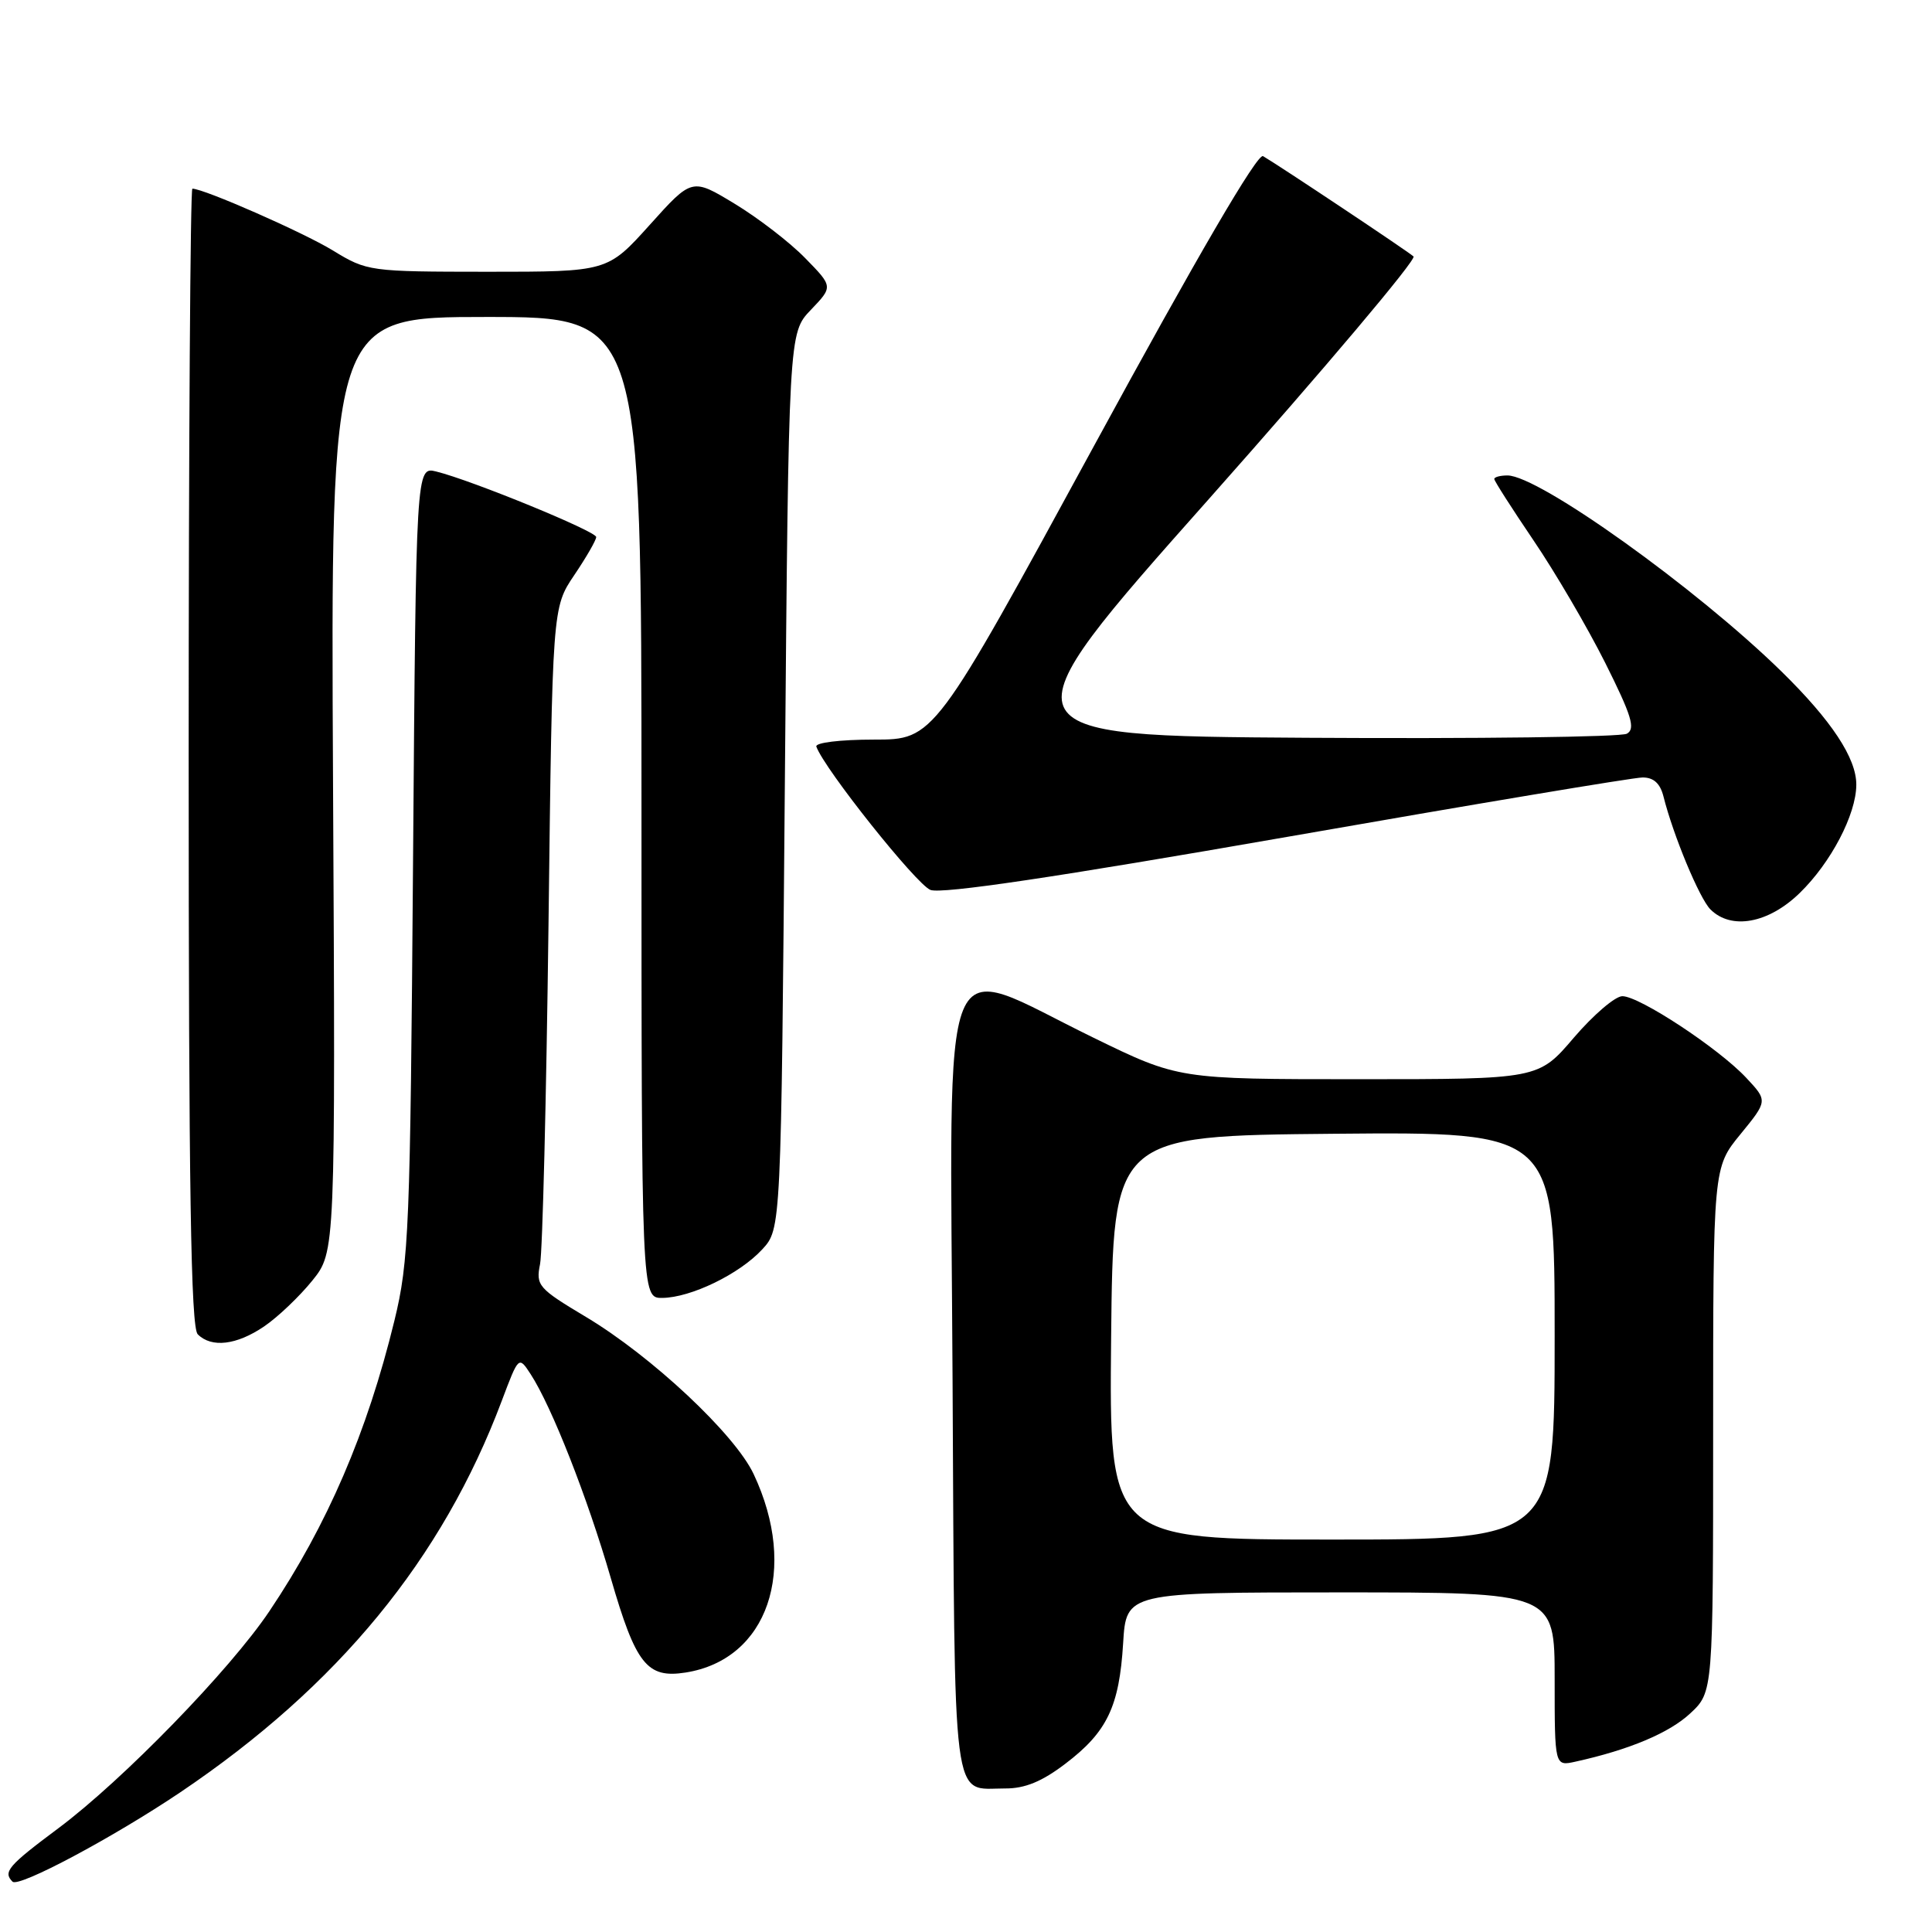 <?xml version="1.0" encoding="UTF-8" standalone="no"?>
<!DOCTYPE svg PUBLIC "-//W3C//DTD SVG 1.1//EN" "http://www.w3.org/Graphics/SVG/1.1/DTD/svg11.dtd" >
<svg xmlns="http://www.w3.org/2000/svg" xmlns:xlink="http://www.w3.org/1999/xlink" version="1.1" viewBox="0 0 256 256">
 <g >
 <path fill="currentColor"
d=" M 23.92 237.47 C 44.81 223.38 58.61 206.58 66.49 185.61 C 68.73 179.66 68.73 179.66 70.31 182.08 C 73.09 186.35 77.83 198.40 80.93 209.09 C 84.25 220.55 85.73 222.42 90.84 221.62 C 101.74 219.91 105.83 207.98 99.86 195.32 C 97.37 190.03 86.35 179.71 77.64 174.50 C 71.32 170.72 70.99 170.34 71.56 167.50 C 71.89 165.85 72.39 145.60 72.68 122.51 C 73.19 80.51 73.19 80.51 76.09 76.21 C 77.69 73.84 79.00 71.57 79.00 71.16 C 79.00 70.40 62.53 63.65 57.81 62.48 C 55.13 61.82 55.13 61.82 54.73 114.16 C 54.36 162.92 54.19 167.08 52.26 175.00 C 48.65 189.81 43.37 202.07 35.69 213.50 C 30.45 221.30 16.31 235.84 7.75 242.24 C 1.07 247.22 0.37 248.04 1.66 249.33 C 2.48 250.15 15.02 243.46 23.92 237.47 Z  M 141.17 233.70 C 146.70 229.50 148.31 226.13 148.82 217.75 C 149.23 211.00 149.23 211.00 177.61 211.00 C 206.00 211.00 206.00 211.00 206.00 222.52 C 206.00 234.04 206.00 234.04 208.75 233.43 C 215.88 231.86 221.20 229.62 223.97 227.03 C 227.00 224.20 227.00 224.20 227.00 189.45 C 227.00 154.71 227.00 154.71 230.62 150.29 C 234.24 145.86 234.24 145.86 231.37 142.80 C 227.73 138.91 217.24 132.00 214.97 132.00 C 214.02 132.00 211.13 134.48 208.54 137.50 C 203.85 143.00 203.85 143.00 180.00 143.00 C 156.16 143.00 156.16 143.00 144.83 137.47 C 124.05 127.34 125.91 122.80 126.22 182.90 C 126.53 240.66 126.05 236.96 133.17 236.98 C 135.80 237.00 138.08 236.06 141.17 233.70 Z  M 35.01 175.75 C 36.83 174.51 39.69 171.78 41.38 169.69 C 44.45 165.88 44.45 165.88 44.13 103.94 C 43.81 42.00 43.81 42.00 64.40 42.00 C 85.00 42.00 85.00 42.00 85.00 107.00 C 85.00 172.00 85.00 172.00 87.75 171.98 C 91.53 171.95 97.99 168.82 101.00 165.55 C 103.50 162.84 103.50 162.84 104.00 103.49 C 104.50 44.13 104.50 44.13 107.44 41.06 C 110.39 37.98 110.39 37.98 106.70 34.21 C 104.68 32.13 100.47 28.89 97.35 27.00 C 91.69 23.57 91.69 23.57 86.10 29.79 C 80.50 36.01 80.50 36.01 64.61 36.01 C 48.95 36.00 48.65 35.96 44.11 33.19 C 40.19 30.79 27.01 25.00 25.49 25.00 C 25.22 25.00 25.00 58.88 25.00 100.30 C 25.00 157.53 25.29 175.89 26.20 176.80 C 28.03 178.63 31.35 178.24 35.01 175.75 Z  M 238.47 118.33 C 242.60 114.32 245.95 107.93 245.97 104.00 C 246.00 100.48 242.69 95.47 236.03 88.95 C 224.76 77.92 203.91 63.01 199.75 63.00 C 198.79 63.00 198.00 63.21 198.00 63.47 C 198.00 63.73 200.34 67.38 203.19 71.59 C 206.05 75.80 210.33 83.11 212.70 87.83 C 216.20 94.83 216.74 96.57 215.57 97.22 C 214.78 97.66 195.73 97.90 173.22 97.76 C 132.31 97.50 132.31 97.50 160.20 66.10 C 175.54 48.82 187.73 34.37 187.30 33.98 C 186.52 33.28 169.61 22.01 167.36 20.69 C 166.63 20.26 158.66 33.91 145.00 59.01 C 123.77 98.00 123.77 98.00 115.80 98.00 C 111.31 98.00 107.98 98.41 108.17 98.93 C 109.22 101.88 121.44 117.22 123.29 117.92 C 124.79 118.49 140.03 116.22 170.50 110.90 C 195.25 106.57 216.46 103.02 217.64 103.02 C 219.11 103.01 219.98 103.80 220.42 105.54 C 221.71 110.69 225.19 119.05 226.64 120.50 C 229.40 123.26 234.33 122.36 238.47 118.33 Z  M 147.23 177.25 C 147.50 150.50 147.50 150.50 176.75 150.23 C 206.00 149.97 206.00 149.97 206.00 176.98 C 206.00 204.00 206.00 204.00 176.48 204.00 C 146.97 204.00 146.97 204.00 147.23 177.25 Z "/>
</g>
</svg>